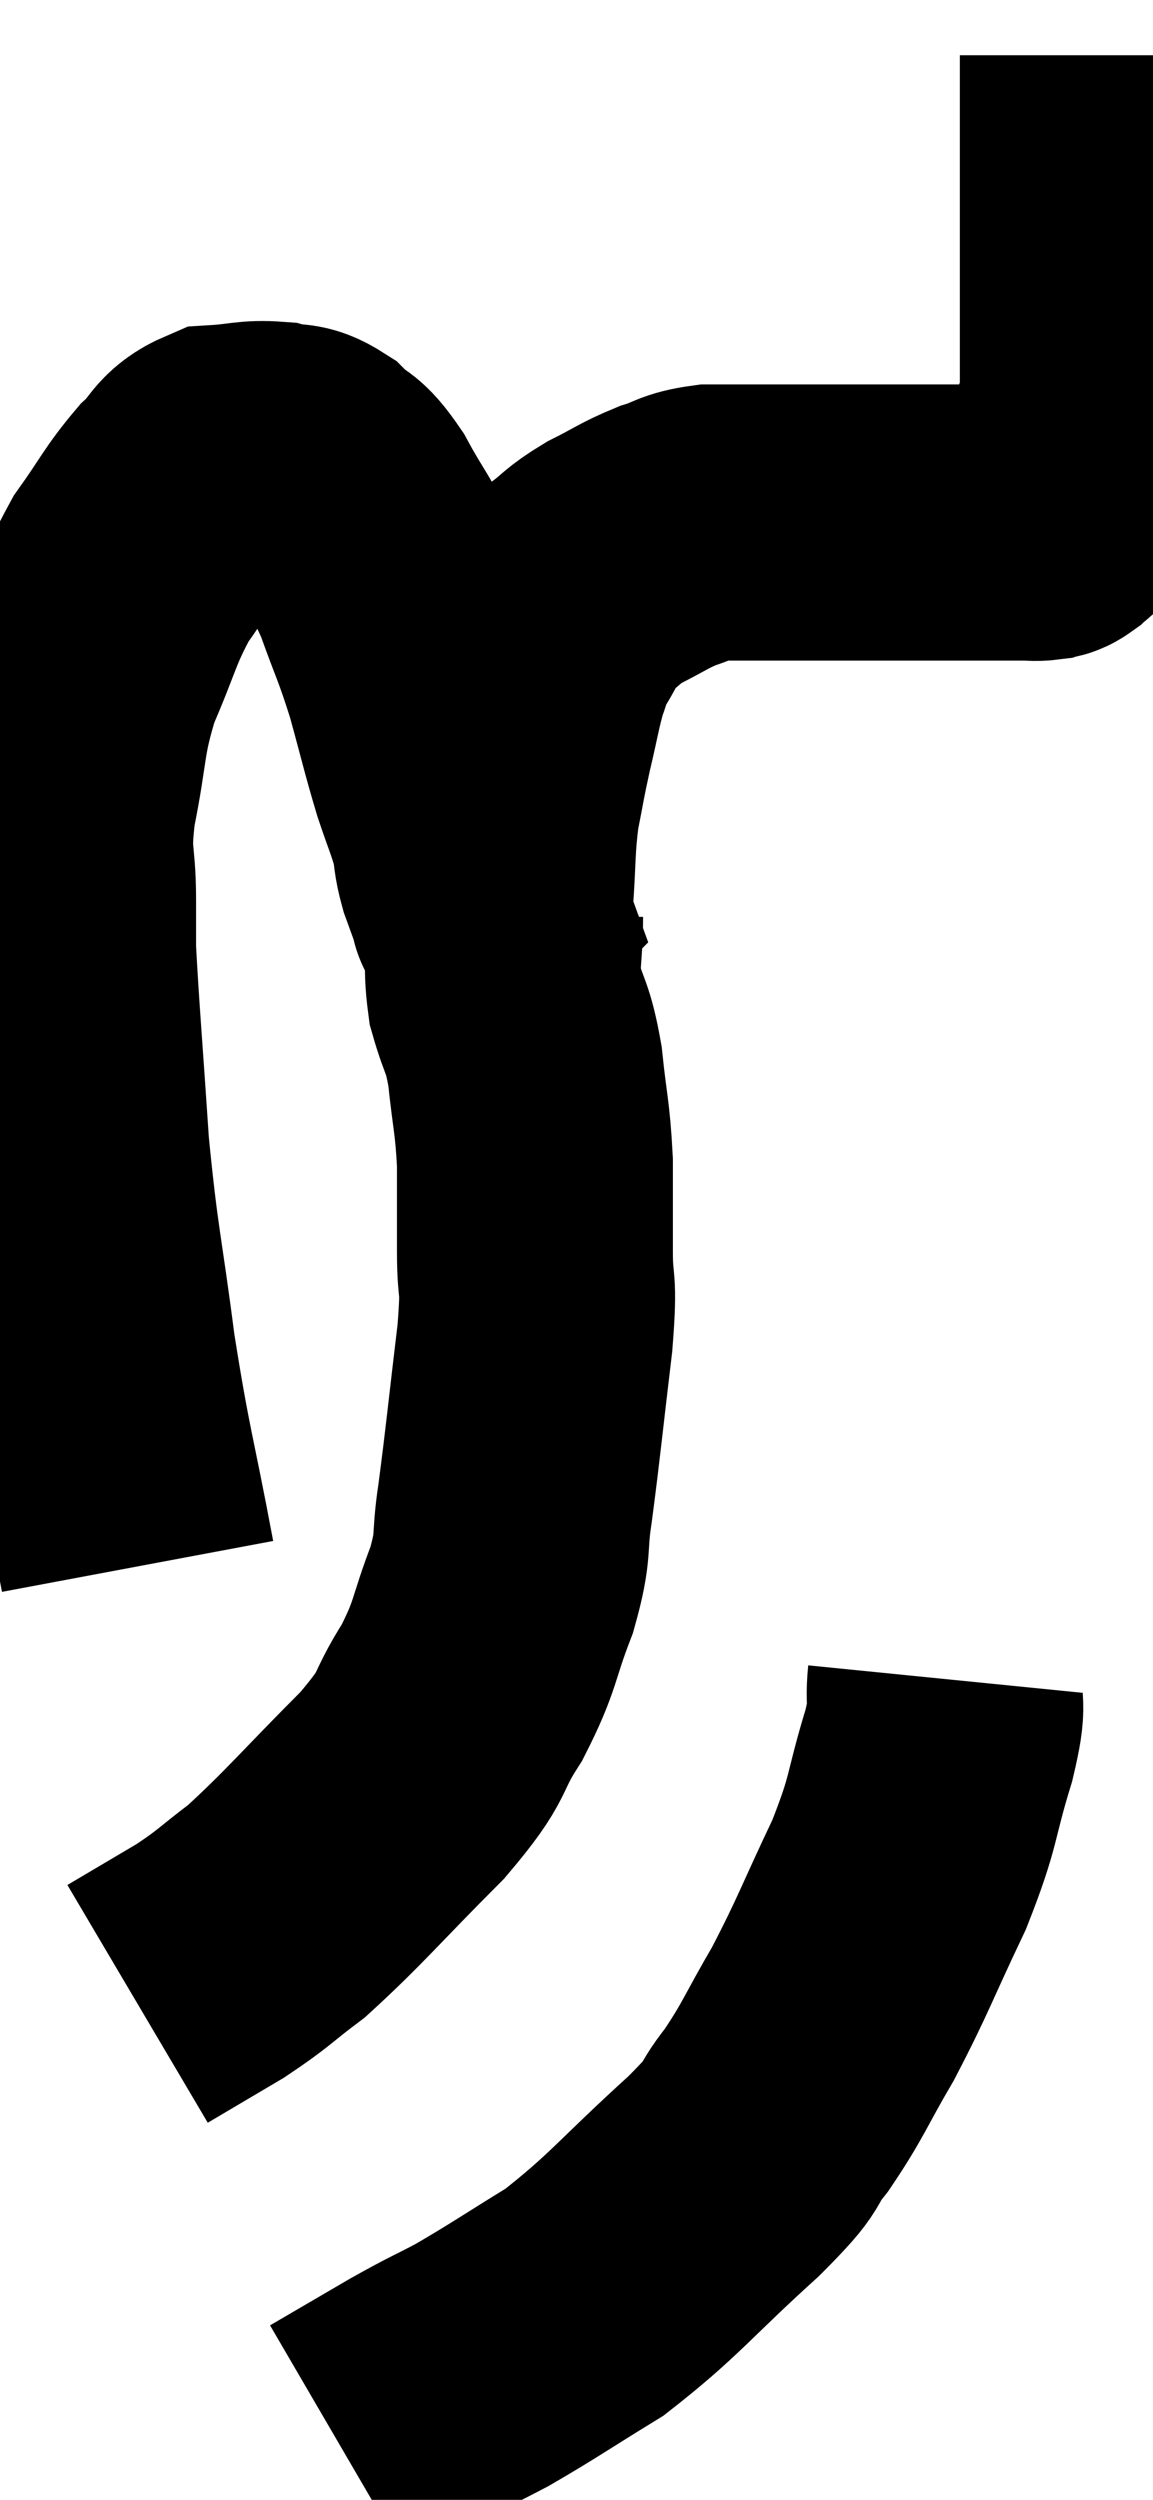 <svg xmlns="http://www.w3.org/2000/svg" viewBox="9.807 1.34 20.893 45.26" width="20.893" height="45.26"><path d="M 12.3 29.7 C 11.94 27.78, 11.88 27.75, 11.58 25.86 C 11.34 24, 11.28 23.97, 11.1 22.14 C 10.98 20.34, 10.92 19.665, 10.86 18.54 C 10.86 18.09, 10.86 18.3, 10.86 17.64 C 10.86 16.77, 10.74 16.92, 10.86 15.9 C 11.1 14.73, 11.01 14.625, 11.34 13.56 C 11.76 12.6, 11.745 12.435, 12.18 11.64 C 12.63 11.01, 12.675 10.86, 13.08 10.38 C 13.44 10.05, 13.38 9.9, 13.8 9.72 C 14.28 9.69, 14.355 9.63, 14.76 9.66 C 15.09 9.75, 15.09 9.63, 15.42 9.84 C 15.75 10.17, 15.72 9.975, 16.08 10.5 C 16.47 11.22, 16.515 11.16, 16.86 11.94 C 17.16 12.78, 17.19 12.765, 17.46 13.62 C 17.7 14.49, 17.73 14.655, 17.94 15.36 C 18.12 15.9, 18.18 16.005, 18.3 16.44 C 18.36 16.77, 18.33 16.77, 18.42 17.1 C 18.54 17.43, 18.6 17.595, 18.66 17.76 C 18.66 17.76, 18.66 17.76, 18.66 17.76 C 18.66 17.76, 18.63 17.79, 18.66 17.76 C 18.72 17.7, 18.72 18.09, 18.78 17.64 C 18.84 16.8, 18.81 16.68, 18.9 15.96 C 19.02 15.36, 19.005 15.375, 19.14 14.76 C 19.29 14.13, 19.305 13.965, 19.44 13.5 C 19.56 13.2, 19.485 13.26, 19.68 12.9 C 19.95 12.48, 19.905 12.405, 20.22 12.06 C 20.58 11.79, 20.52 11.775, 20.94 11.52 C 21.42 11.28, 21.465 11.22, 21.9 11.04 C 22.29 10.92, 22.245 10.86, 22.68 10.8 C 23.16 10.8, 23.175 10.8, 23.64 10.8 C 24.09 10.8, 24 10.8, 24.54 10.8 C 25.17 10.8, 25.335 10.8, 25.8 10.8 C 26.1 10.8, 26.145 10.8, 26.4 10.8 C 26.61 10.8, 26.595 10.8, 26.82 10.8 C 27.06 10.8, 27.06 10.8, 27.3 10.8 C 27.54 10.8, 27.585 10.8, 27.78 10.8 C 27.93 10.8, 27.93 10.8, 28.08 10.8 C 28.23 10.8, 28.23 10.8, 28.38 10.8 C 28.53 10.8, 28.56 10.815, 28.68 10.8 C 28.77 10.77, 28.755 10.815, 28.86 10.74 C 28.98 10.62, 28.95 10.71, 29.1 10.5 C 29.28 10.2, 29.355 10.215, 29.46 9.9 C 29.49 9.57, 29.46 9.6, 29.52 9.24 C 29.61 8.85, 29.655 9, 29.7 8.46 C 29.7 7.77, 29.7 7.785, 29.7 7.08 C 29.7 6.36, 29.7 6.33, 29.7 5.64 C 29.7 4.98, 29.7 4.92, 29.7 4.32 C 29.7 3.78, 29.7 3.66, 29.7 3.24 C 29.7 2.94, 29.7 2.865, 29.7 2.64 C 29.7 2.49, 29.7 2.415, 29.7 2.34 C 29.7 2.34, 29.7 2.34, 29.7 2.34 L 29.7 2.34" fill="none" stroke="black" stroke-width="5"></path><path d="M 18.96 17.94 C 18.96 18.66, 18.87 18.705, 18.96 19.38 C 19.14 20.01, 19.185 19.89, 19.32 20.64 C 19.41 21.51, 19.455 21.54, 19.5 22.38 C 19.5 23.19, 19.5 23.205, 19.5 24 C 19.5 24.78, 19.59 24.42, 19.5 25.56 C 19.32 27.06, 19.29 27.42, 19.14 28.56 C 19.02 29.34, 19.14 29.265, 18.9 30.12 C 18.54 31.05, 18.63 31.095, 18.18 31.98 C 17.64 32.82, 17.94 32.67, 17.1 33.66 C 15.96 34.8, 15.69 35.145, 14.82 35.94 C 14.22 36.39, 14.25 36.42, 13.62 36.84 C 12.96 37.23, 12.63 37.425, 12.3 37.62 C 12.3 37.62, 12.3 37.62, 12.3 37.62 L 12.3 37.62" fill="none" stroke="black" stroke-width="5"></path><path d="M 26.94 31.74 C 26.88 32.34, 27.03 32.055, 26.82 32.94 C 26.46 34.11, 26.58 34.065, 26.1 35.28 C 25.5 36.54, 25.455 36.735, 24.9 37.8 C 24.39 38.67, 24.375 38.805, 23.88 39.54 C 23.4 40.14, 23.79 39.87, 22.92 40.74 C 21.66 41.88, 21.495 42.165, 20.4 43.02 C 19.47 43.59, 19.29 43.725, 18.54 44.16 C 17.97 44.46, 18.045 44.4, 17.4 44.76 C 16.68 45.18, 16.32 45.39, 15.96 45.6 L 15.96 45.6" fill="none" stroke="black" stroke-width="5"></path></svg>